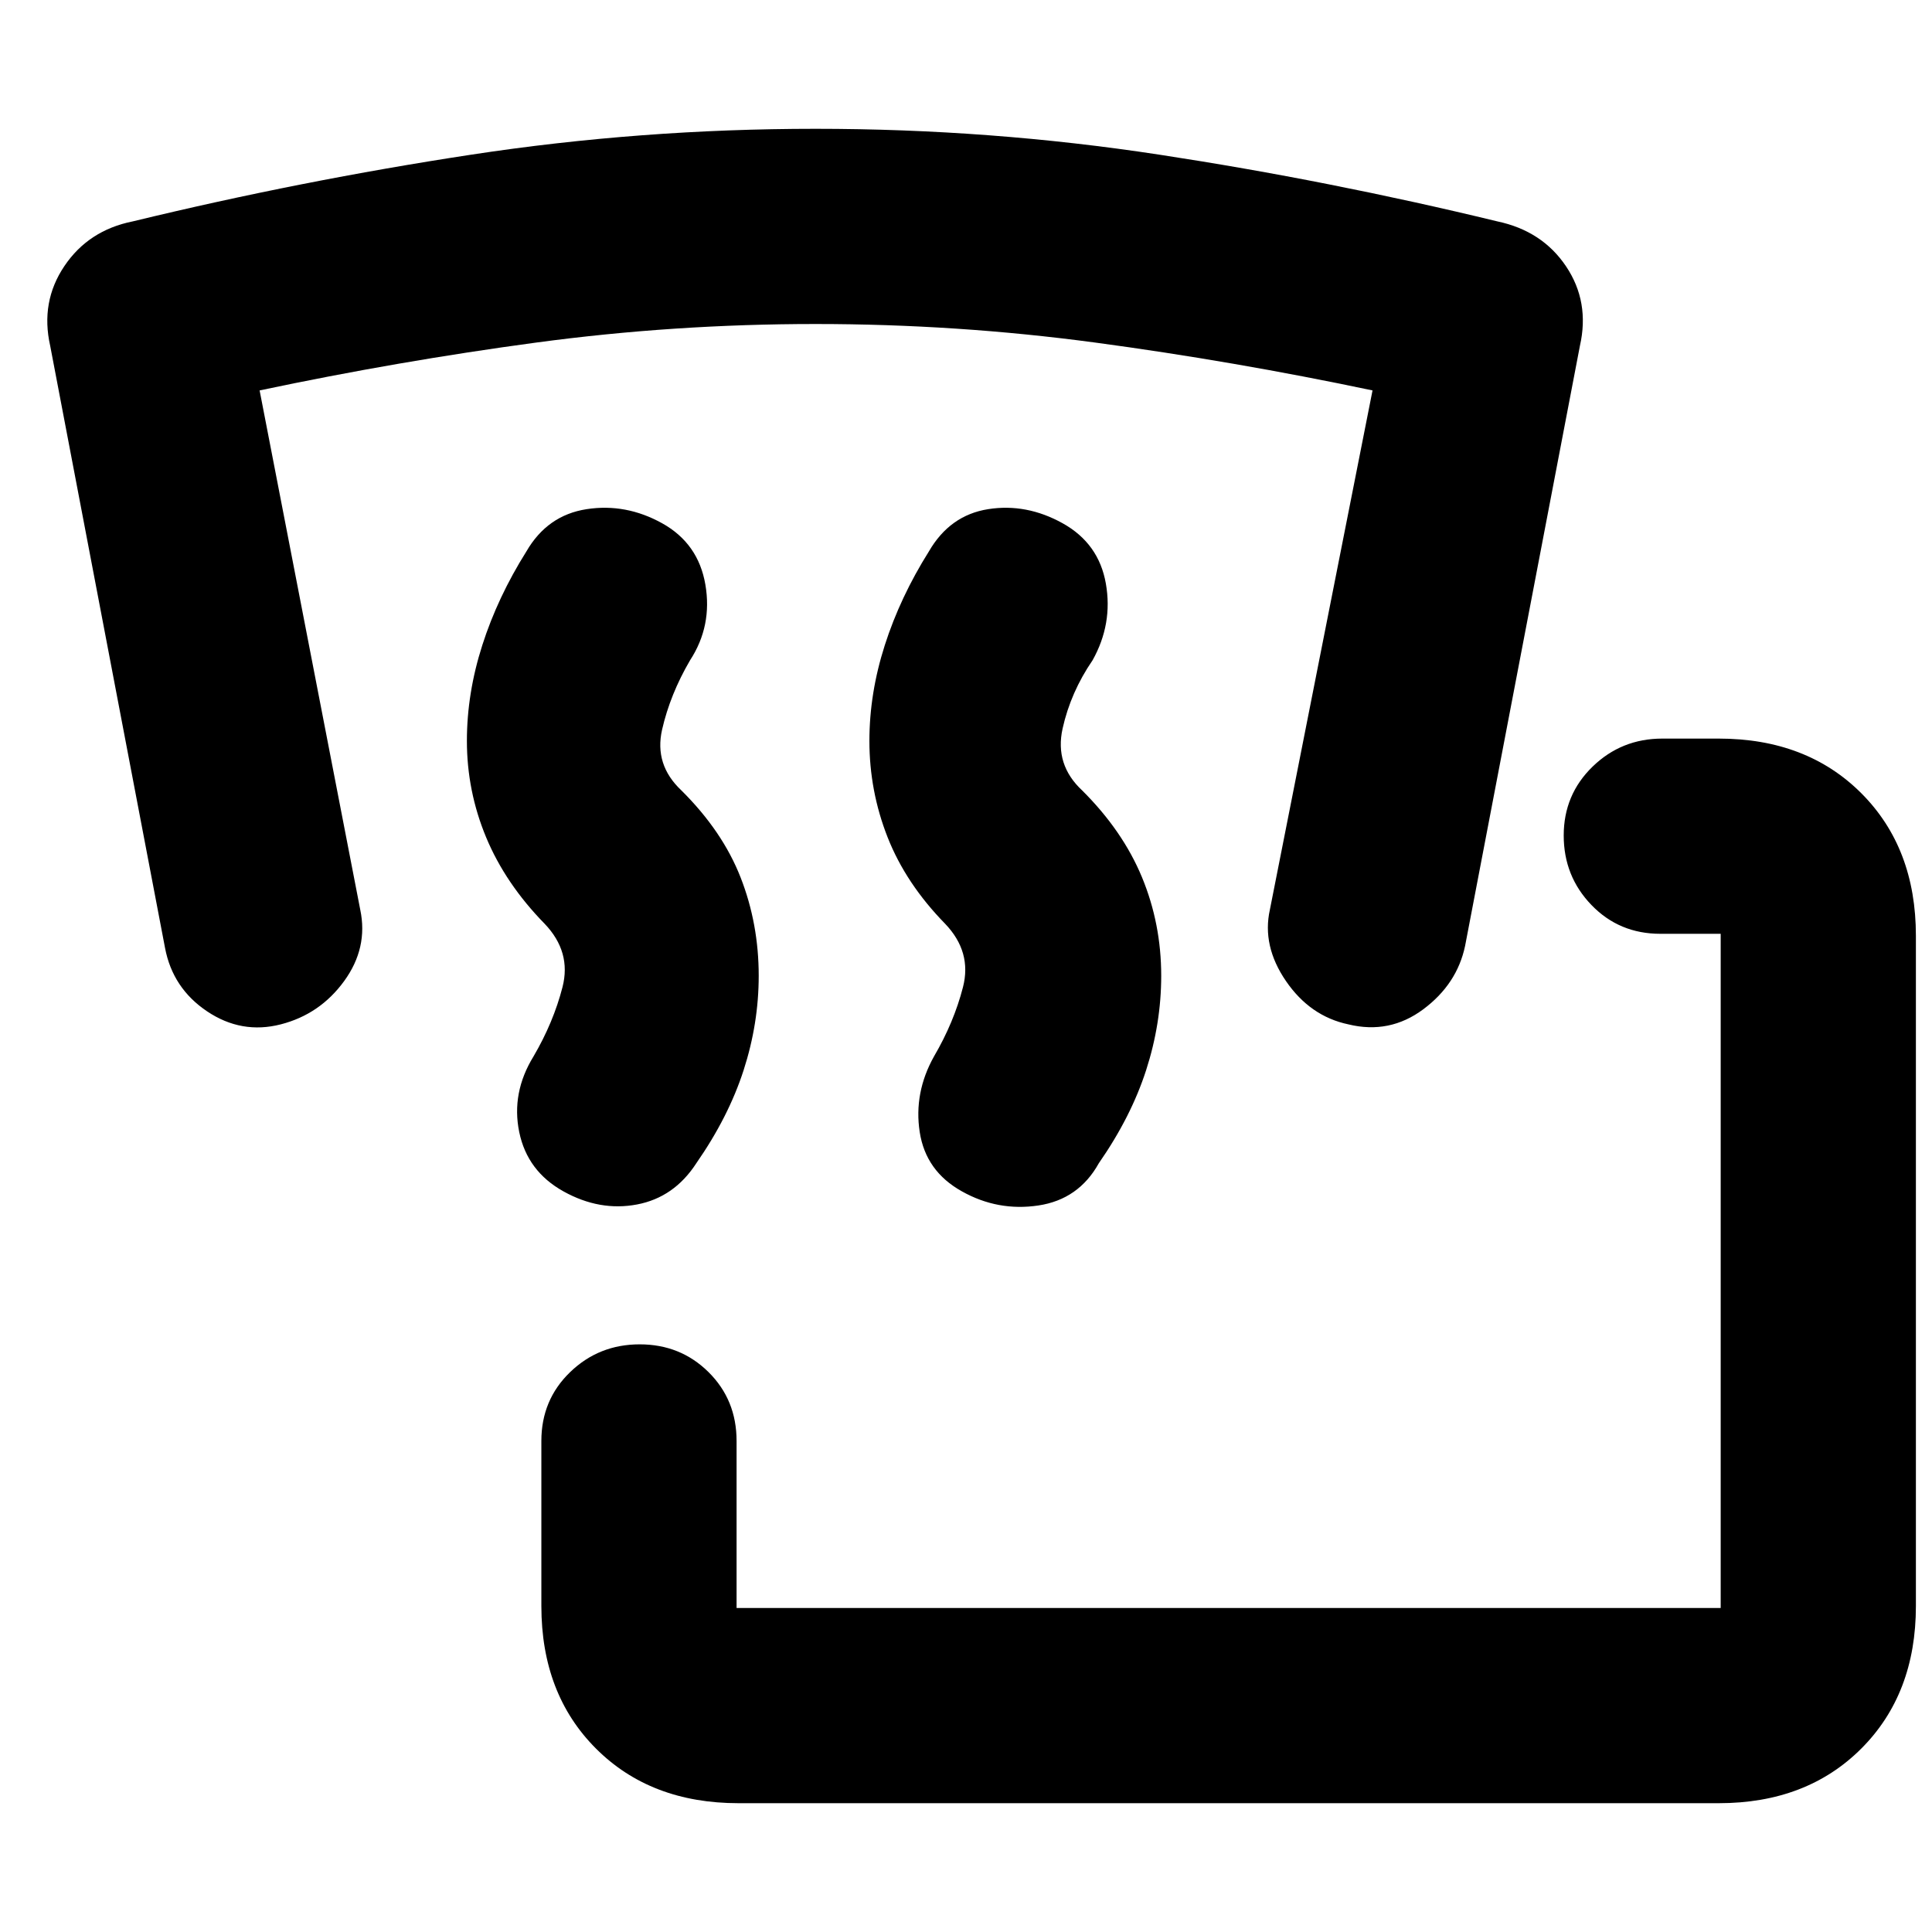 <svg xmlns="http://www.w3.org/2000/svg" height="20" viewBox="0 -960 960 960" width="20"><path d="M367-64q-43.73 0-70.86-27.14Q269-118.28 269-162v-82q0-20.4 14.29-34.2 14.29-13.8 34.57-13.8t34.21 13.8Q366-264.4 366-244v83h489v-335h-30q-20.4 0-34.2-14.29-13.8-14.29-13.8-34.57t14.35-34.21Q805.7-593 826-593h28q43.72 0 70.86 27.14T952-495v333q0 43.72-27.14 70.86T854-64H367Zm-87-304q-18-10-22-29.5t7.1-37.57Q275-452 279.5-469.5t-8.86-31.48q-19.52-19.96-29.08-42.95-9.56-22.99-9.56-47.93 0-23.69 7.65-47.55 7.64-23.87 21.93-46.62Q272-704 291.5-707t37.5 7q18 10 21.5 30.5t-7.6 37.57Q333-615 329-597.5t9.59 30.26Q359-547 368-524q9 23 9 48.86 0 23.69-7.5 46.91Q362-405 346-382q-11 17-29.5 20.5T280-368Zm198 0q-18-10-21-29.5t7.1-37.57Q474-452 478.5-469.5t-8.86-31.48q-19.52-19.96-28.58-42.95-9.06-22.99-9.06-47.93 0-23.69 7.65-47.55 7.64-23.87 21.93-46.62Q472-704 491-707t37 7q18 10 21.5 30t-6.6 38.07Q532-616 528-598t9.74 30.78q20.16 20.06 29.71 43.14Q577-501 577-475.14q0 23.69-7.5 46.91Q562-405 546-382q-10 18-30.07 21-20.06 3-37.93-7Zm-72.77-431q-70.23 0-138.73 9.21Q198-780.57 129-766l50 258q4 19-8 35.5T139.5-451q-19.5 5-36.6-6.47Q85.8-468.94 82-489L24.95-788.11Q20-810 31.99-827.79 43.97-845.59 66-850q83.64-20.27 168.06-33.13Q318.49-896 405.25-896q86.75 0 170.93 12.87Q660.36-870.27 744-850q22.34 4.71 34.17 22.35Q790-810 785.05-788.16L728-490q-4 19-20.77 31.5Q690.45-446 670-451q-19-4-31-21.5t-8-35.5l51-258q-69.2-14.57-137.87-23.79-68.68-9.21-138.9-9.21Z"/></svg>
